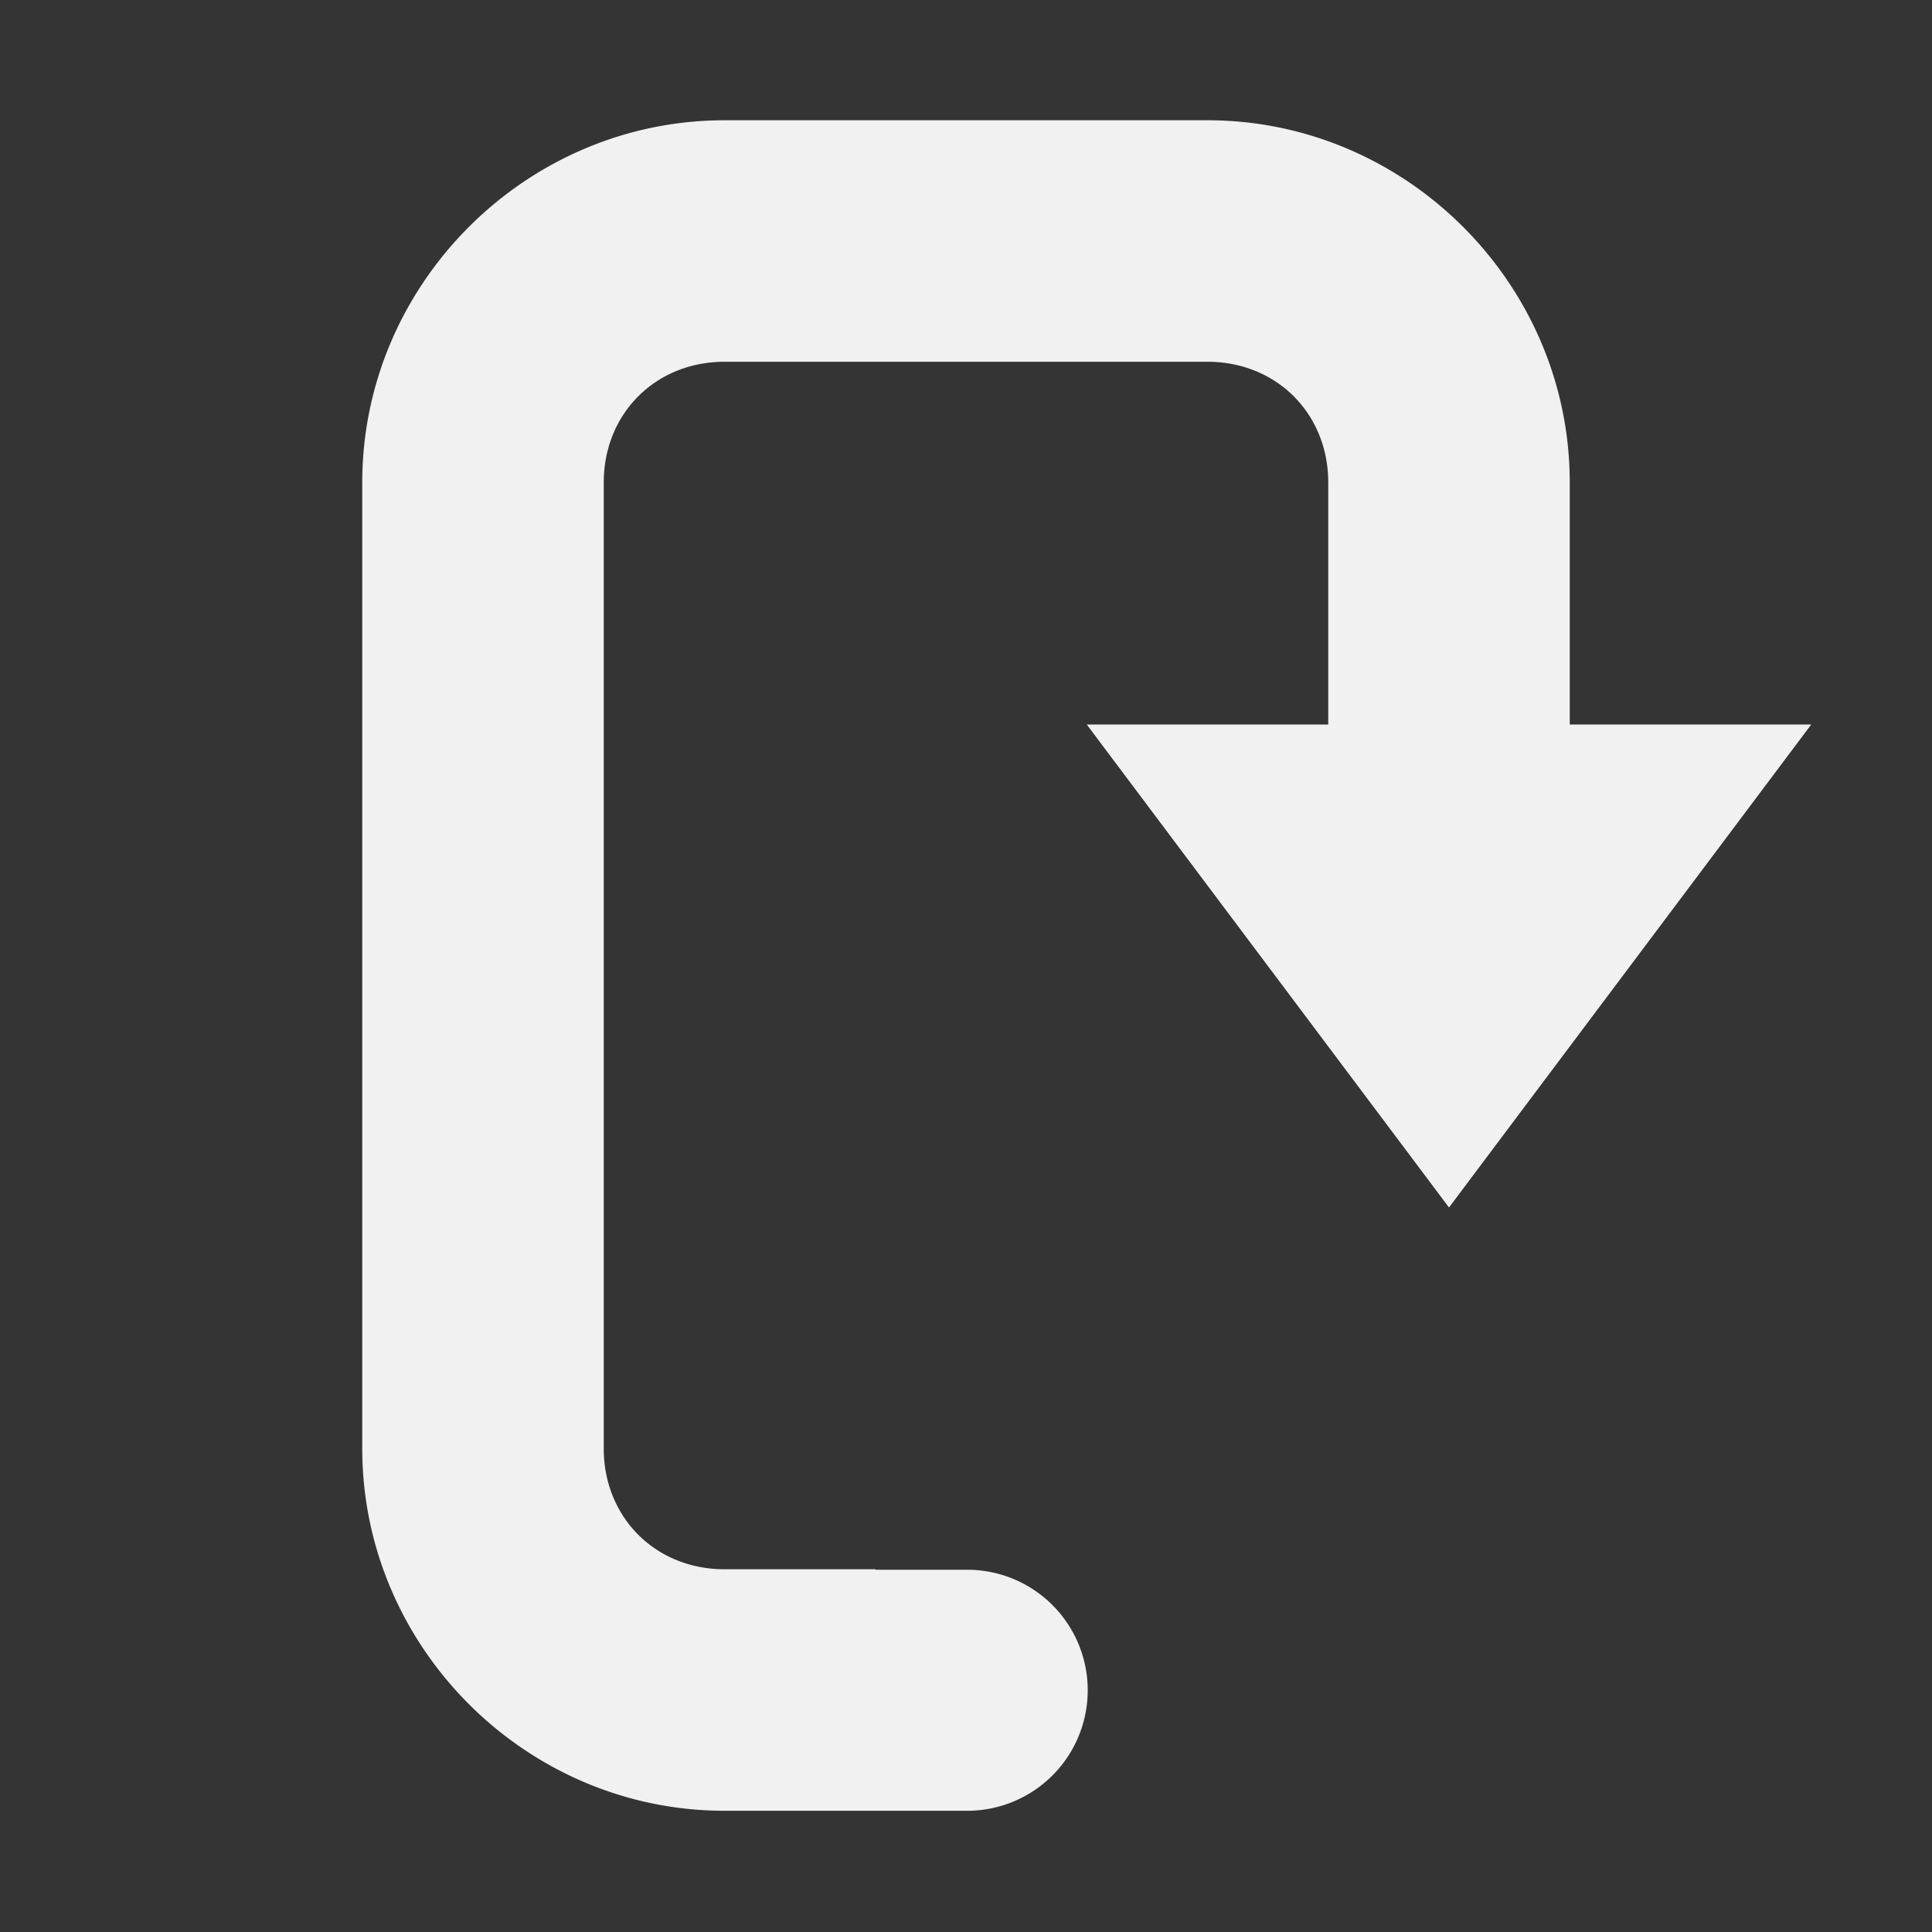 <svg viewBox='0 0 16 16' xmlns='http://www.w3.org/2000/svg'><rect x="0" y="0" width="16" height="16" fill="#333333" stroke="none"/><path color='#000' d='M430 72.996c-1.645 0-3 1.355-3 3v8c0 1.645 1.355 3 3 3h2.02A.998.998 0 0 0 432 85h-.75v-.004H430c-.571 0-1-.429-1-1v-8c0-.571.429-1 1-1h4c.571 0 1 .429 1 1v3h2v-3c0-1.645-1.355-3-3-3z' fill='#f2f2f2' style='text-indent:0;text-transform:none' transform='translate(-424 -72)'/><path d='m12 10 3-4H9z' fill='#f2f2f2'/><path color='#bebebe' d='M16 0v16H0V0z' fill='gray' fill-opacity='.01'/></svg>
